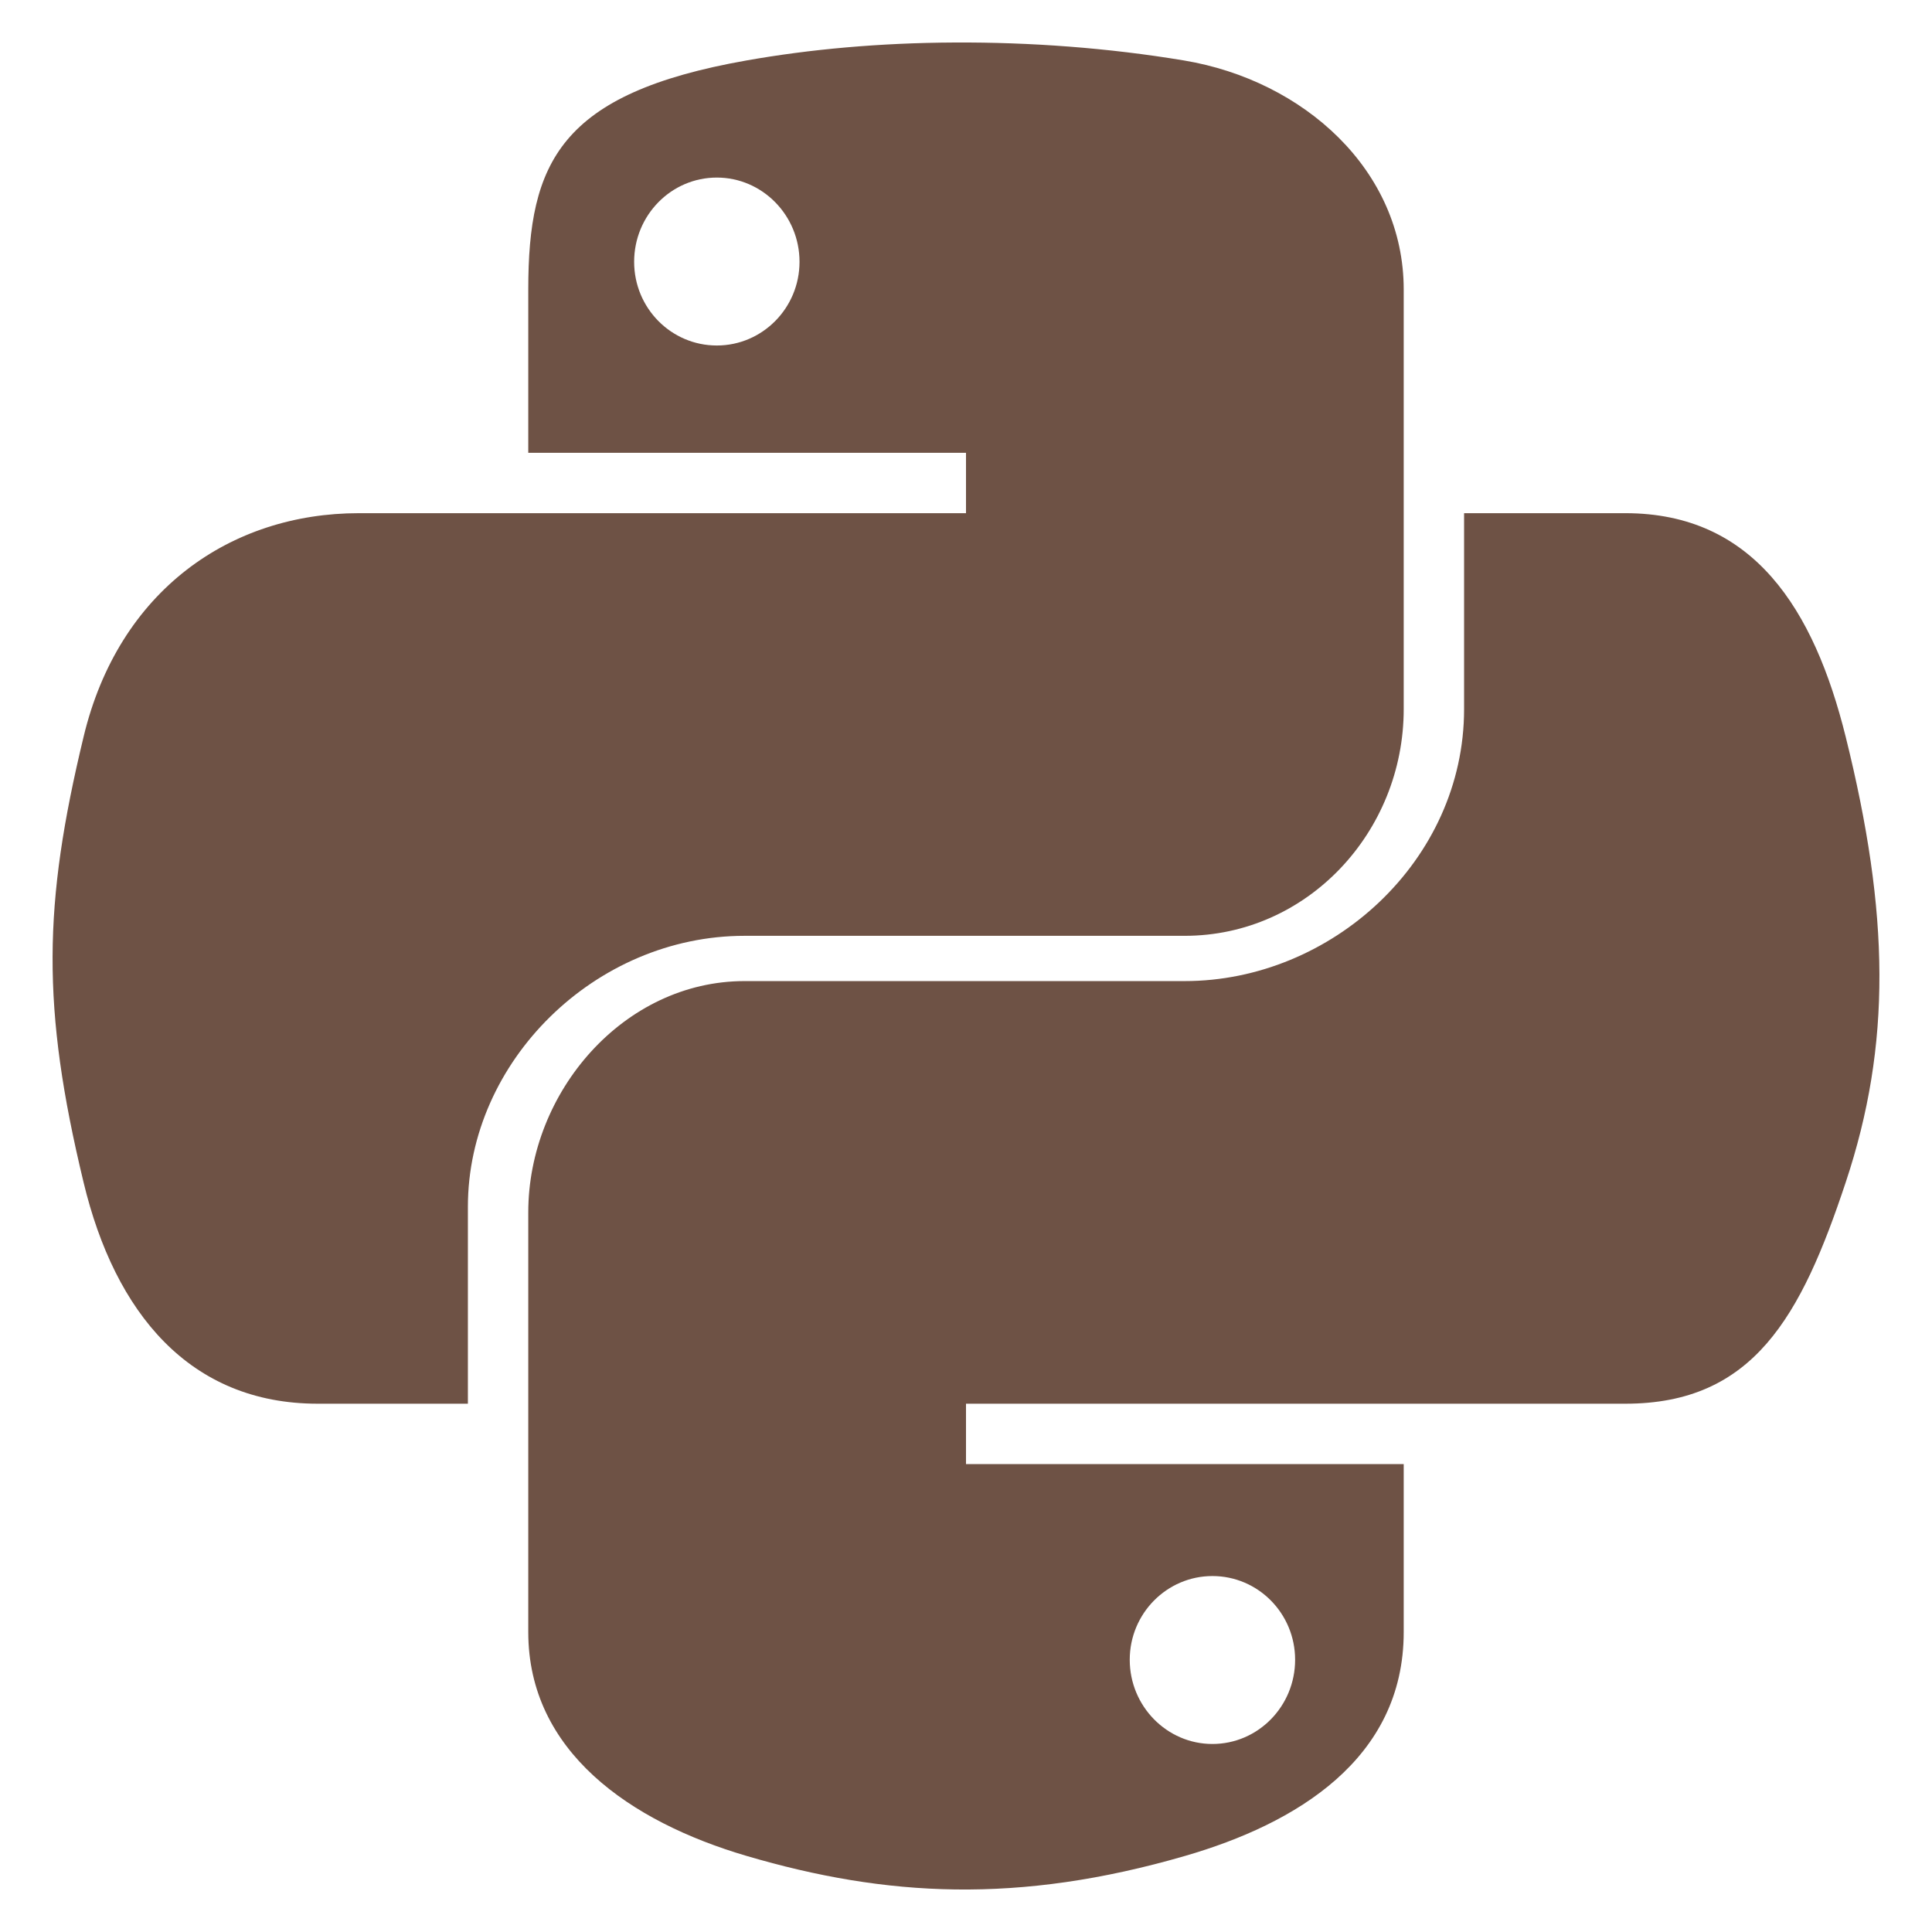 <svg width="100" height="100" viewBox="0 0 100 100" fill="none" xmlns="http://www.w3.org/2000/svg">
<path d="M38.539 48.438H61.319C67.661 48.438 72.656 43.072 72.656 36.704V14.987C72.656 8.805 67.475 4.162 61.285 3.13C57.368 2.478 53.32 2.181 49.42 2.2C45.522 2.218 41.911 2.55 38.635 3.13C28.983 4.834 27.343 8.405 27.343 14.987V23.438H50V26.562H18.575C11.947 26.562 6.142 30.553 4.327 38.134C2.233 46.821 2.14 52.133 4.327 61.204C5.948 67.956 9.819 72.656 16.448 72.656H24.218V62.462C24.218 54.934 30.803 48.438 38.539 48.438ZM37.103 17.883C34.739 17.883 32.823 15.946 32.823 13.551C32.823 11.145 34.738 9.191 37.103 9.191C39.458 9.191 41.383 11.145 41.383 13.551C41.383 15.946 39.458 17.883 37.103 17.883ZM95.532 38.134C93.893 31.534 90.764 26.562 84.126 26.562H75.781V36.704C75.781 44.556 68.911 50.781 61.319 50.781H38.539C32.298 50.781 27.343 56.505 27.343 62.755V84.473C27.343 90.653 32.613 94.289 38.642 96.062C45.862 98.185 52.7 98.569 61.338 96.062C67.079 94.399 72.656 91.054 72.656 84.473V75.781H50V72.656H84.126C90.754 72.656 93.226 68.144 95.532 61.203C97.912 54.059 97.81 47.298 95.532 38.134ZM62.755 81.576C65.119 81.576 67.035 83.513 67.035 85.909C67.035 88.312 65.12 90.268 62.755 90.268C60.399 90.268 58.475 88.313 58.475 85.909C58.475 83.513 60.399 81.576 62.755 81.576Z" fill="#6E5245"/>
</svg>
